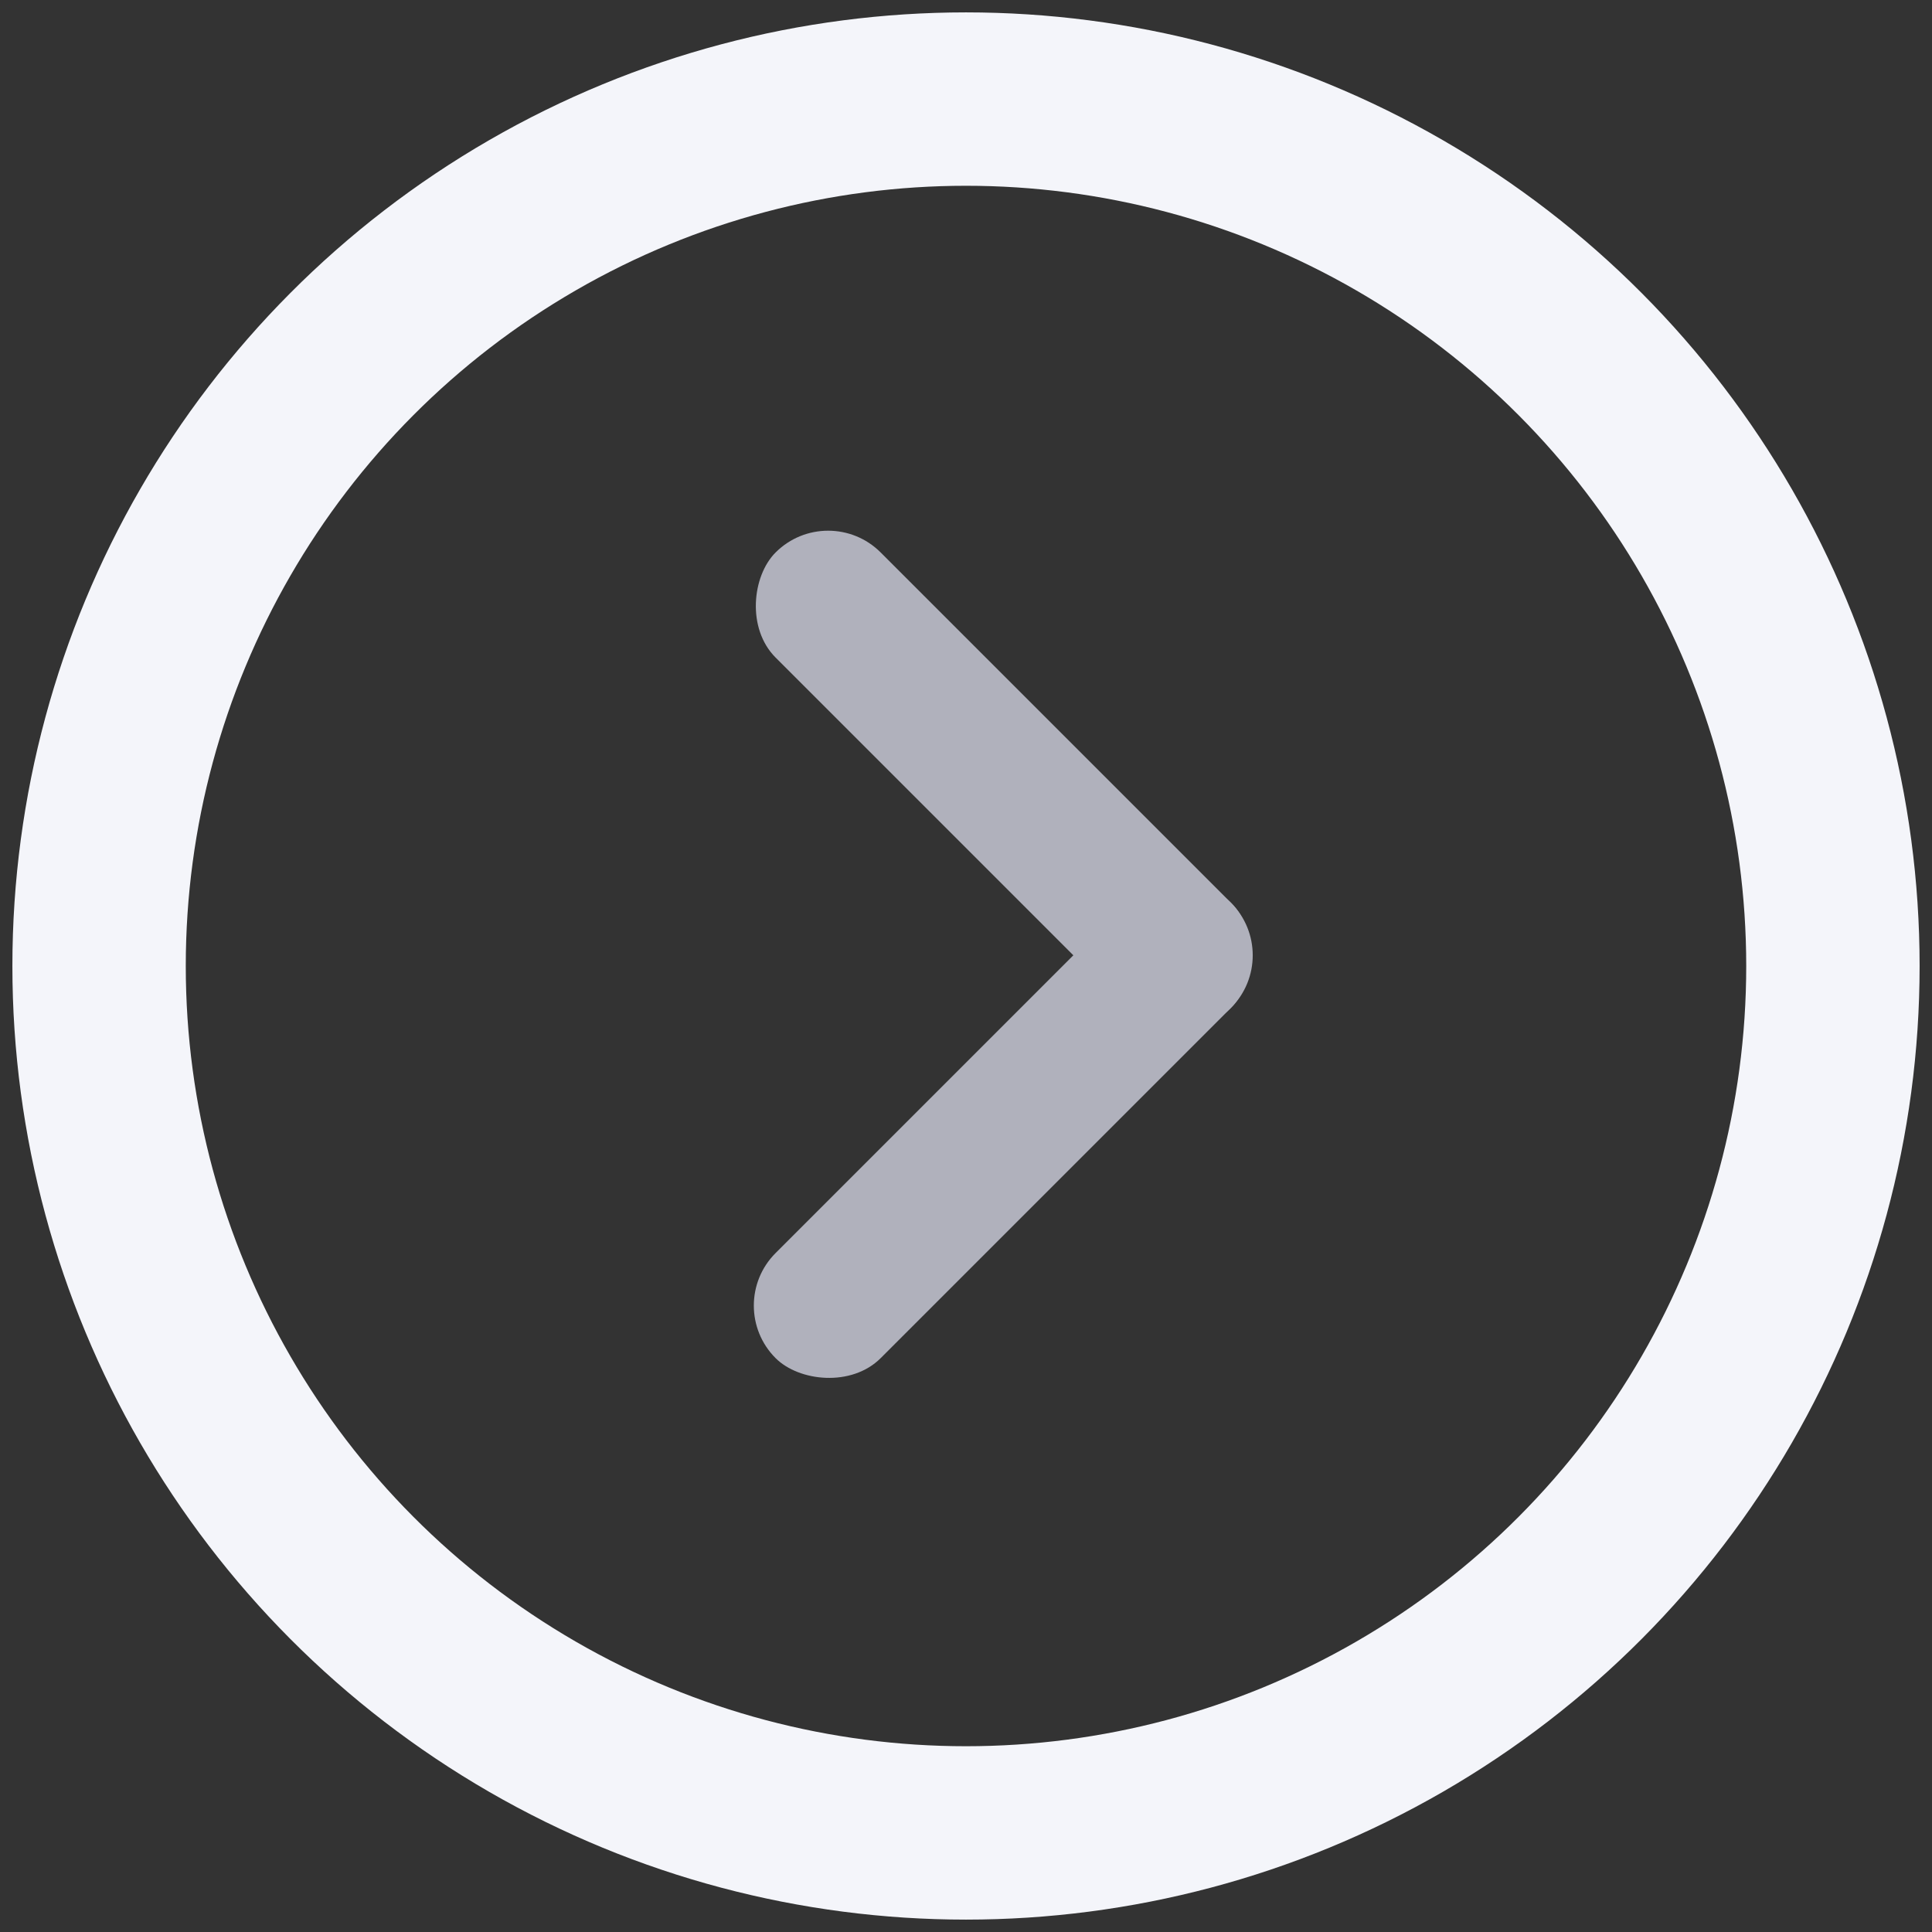 <?xml version="1.0" encoding="UTF-8"?>
<svg width="39px" height="39px" viewBox="0 0 39 39" version="1.1" xmlns="http://www.w3.org/2000/svg" xmlns:xlink="http://www.w3.org/1999/xlink">
    <rect x="0" y="0" width="39" height="39" fill="#333333" stroke="none"/>
    <title>编组 19</title>
    <defs>
        <circle id="path-1" cx="17.5" cy="17.5" r="17.5"></circle>
    </defs>
    <g id="页面-1" stroke="none" stroke-width="1" fill="none" fill-rule="evenodd">
        <g id="2-4日程-展开空" transform="translate(-305, -384)">
            <g id="编组-9" transform="translate(305, 384)">
                <g id="编组-19" transform="translate(19.5, 19.5) scale(-1, 1) translate(-19.5, -19.5) translate(2, 2)">
                    <g id="椭圆形" stroke="#F4F5FA">
                        <use stroke-width="3" xlink:href="#path-1"></use>
                        <use stroke-width="3.5" xlink:href="#path-1"></use>
                    </g>
                    <g id="编组-20" transform="translate(20.283, 17.284) scale(-1, 1) rotate(-45) translate(-20.283, -17.284) translate(13.783, 10.784)" fill="#B0B1BC">
                        <rect id="矩形" x="0" y="10" width="13" height="3" rx="1.5"></rect>
                        <rect id="矩形" transform="translate(11.5, 6.5) rotate(-270) translate(-11.5, -6.5) " x="5" y="5" width="13" height="3" rx="1.5"></rect>
                    </g>
                </g>
            </g>
        </g>
    </g>
</svg>
